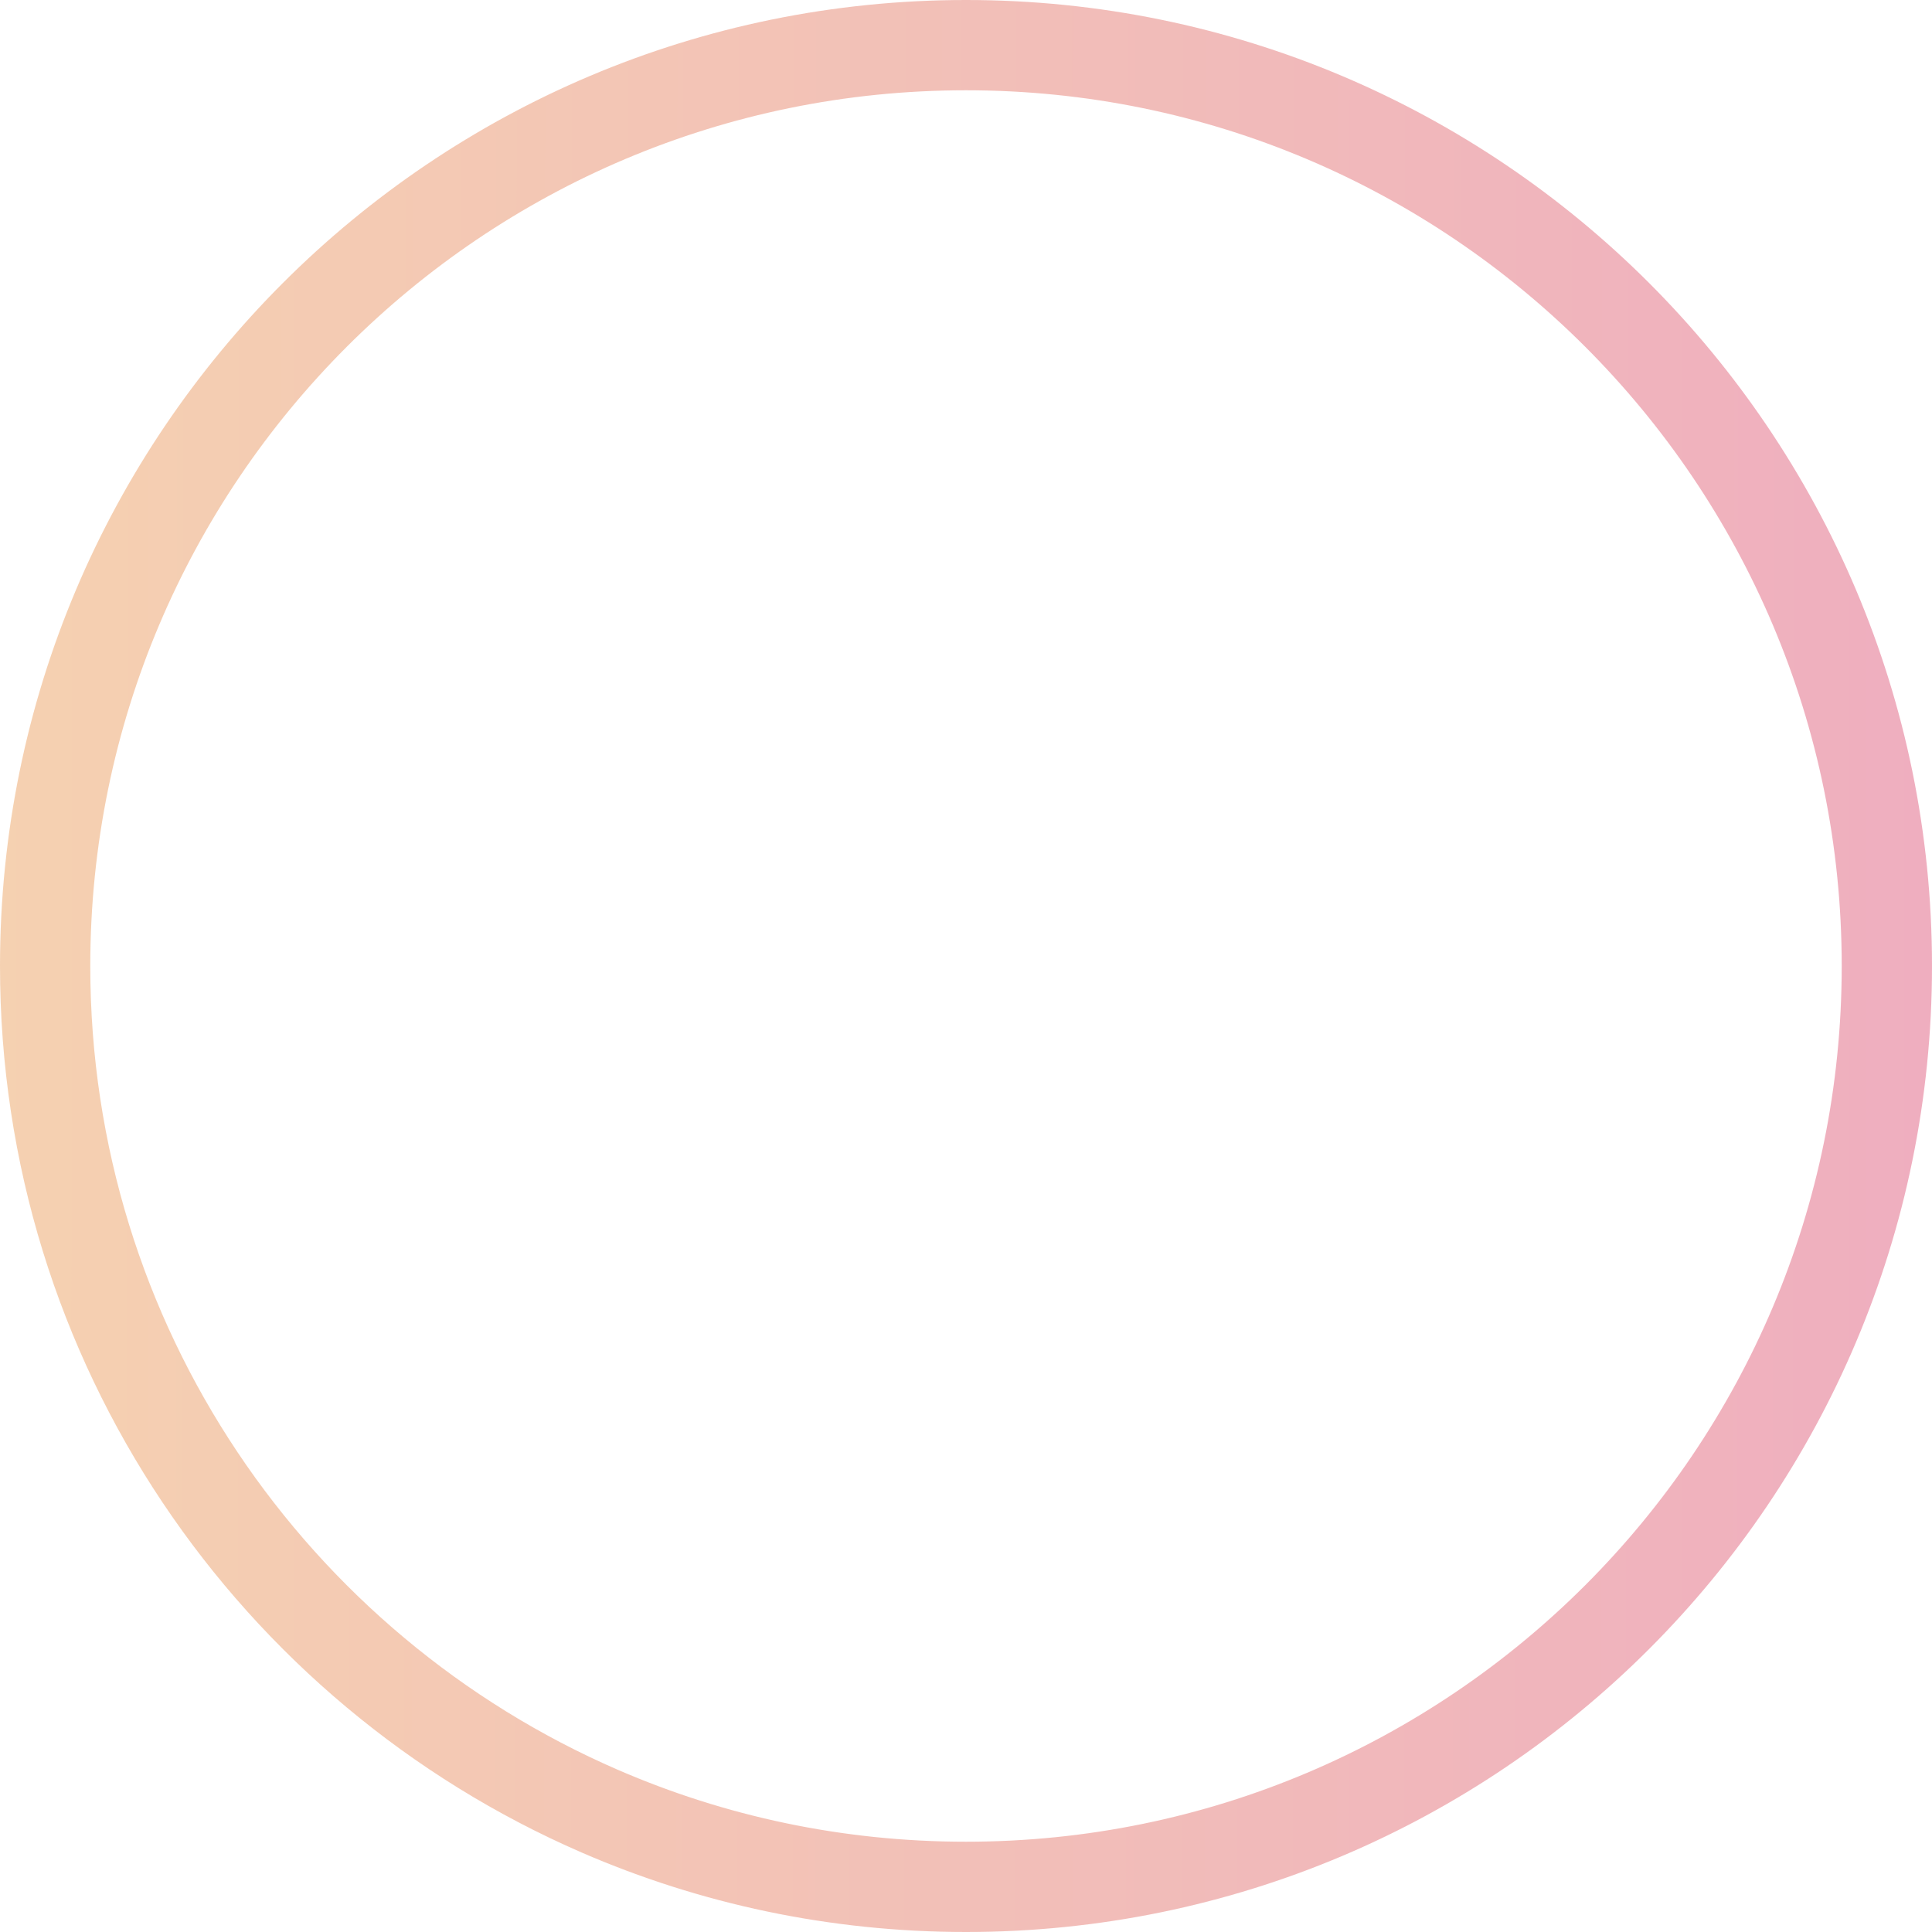<svg width="107" height="107" viewBox="0 0 107 107" fill="none" xmlns="http://www.w3.org/2000/svg">
<path opacity="0.5" d="M104.5 53.5C104.5 81.666 81.666 104.5 53.5 104.5C46.287 104.5 39.43 103.004 33.217 100.308C15.137 92.462 2.5 74.454 2.5 53.5C2.5 25.334 25.334 2.5 53.5 2.5C81.666 2.5 104.5 25.334 104.5 53.5Z" stroke="url(#paint0_linear_11_15637)" stroke-width="5"/>
<defs>
<linearGradient id="paint0_linear_11_15637" x1="0.887" y1="58.85" x2="107.001" y2="58.932" gradientUnits="userSpaceOnUse">
<stop stop-color="#ECA363"/>
<stop offset="1" stop-color="#E05E80"/>
</linearGradient>
</defs>
</svg>
